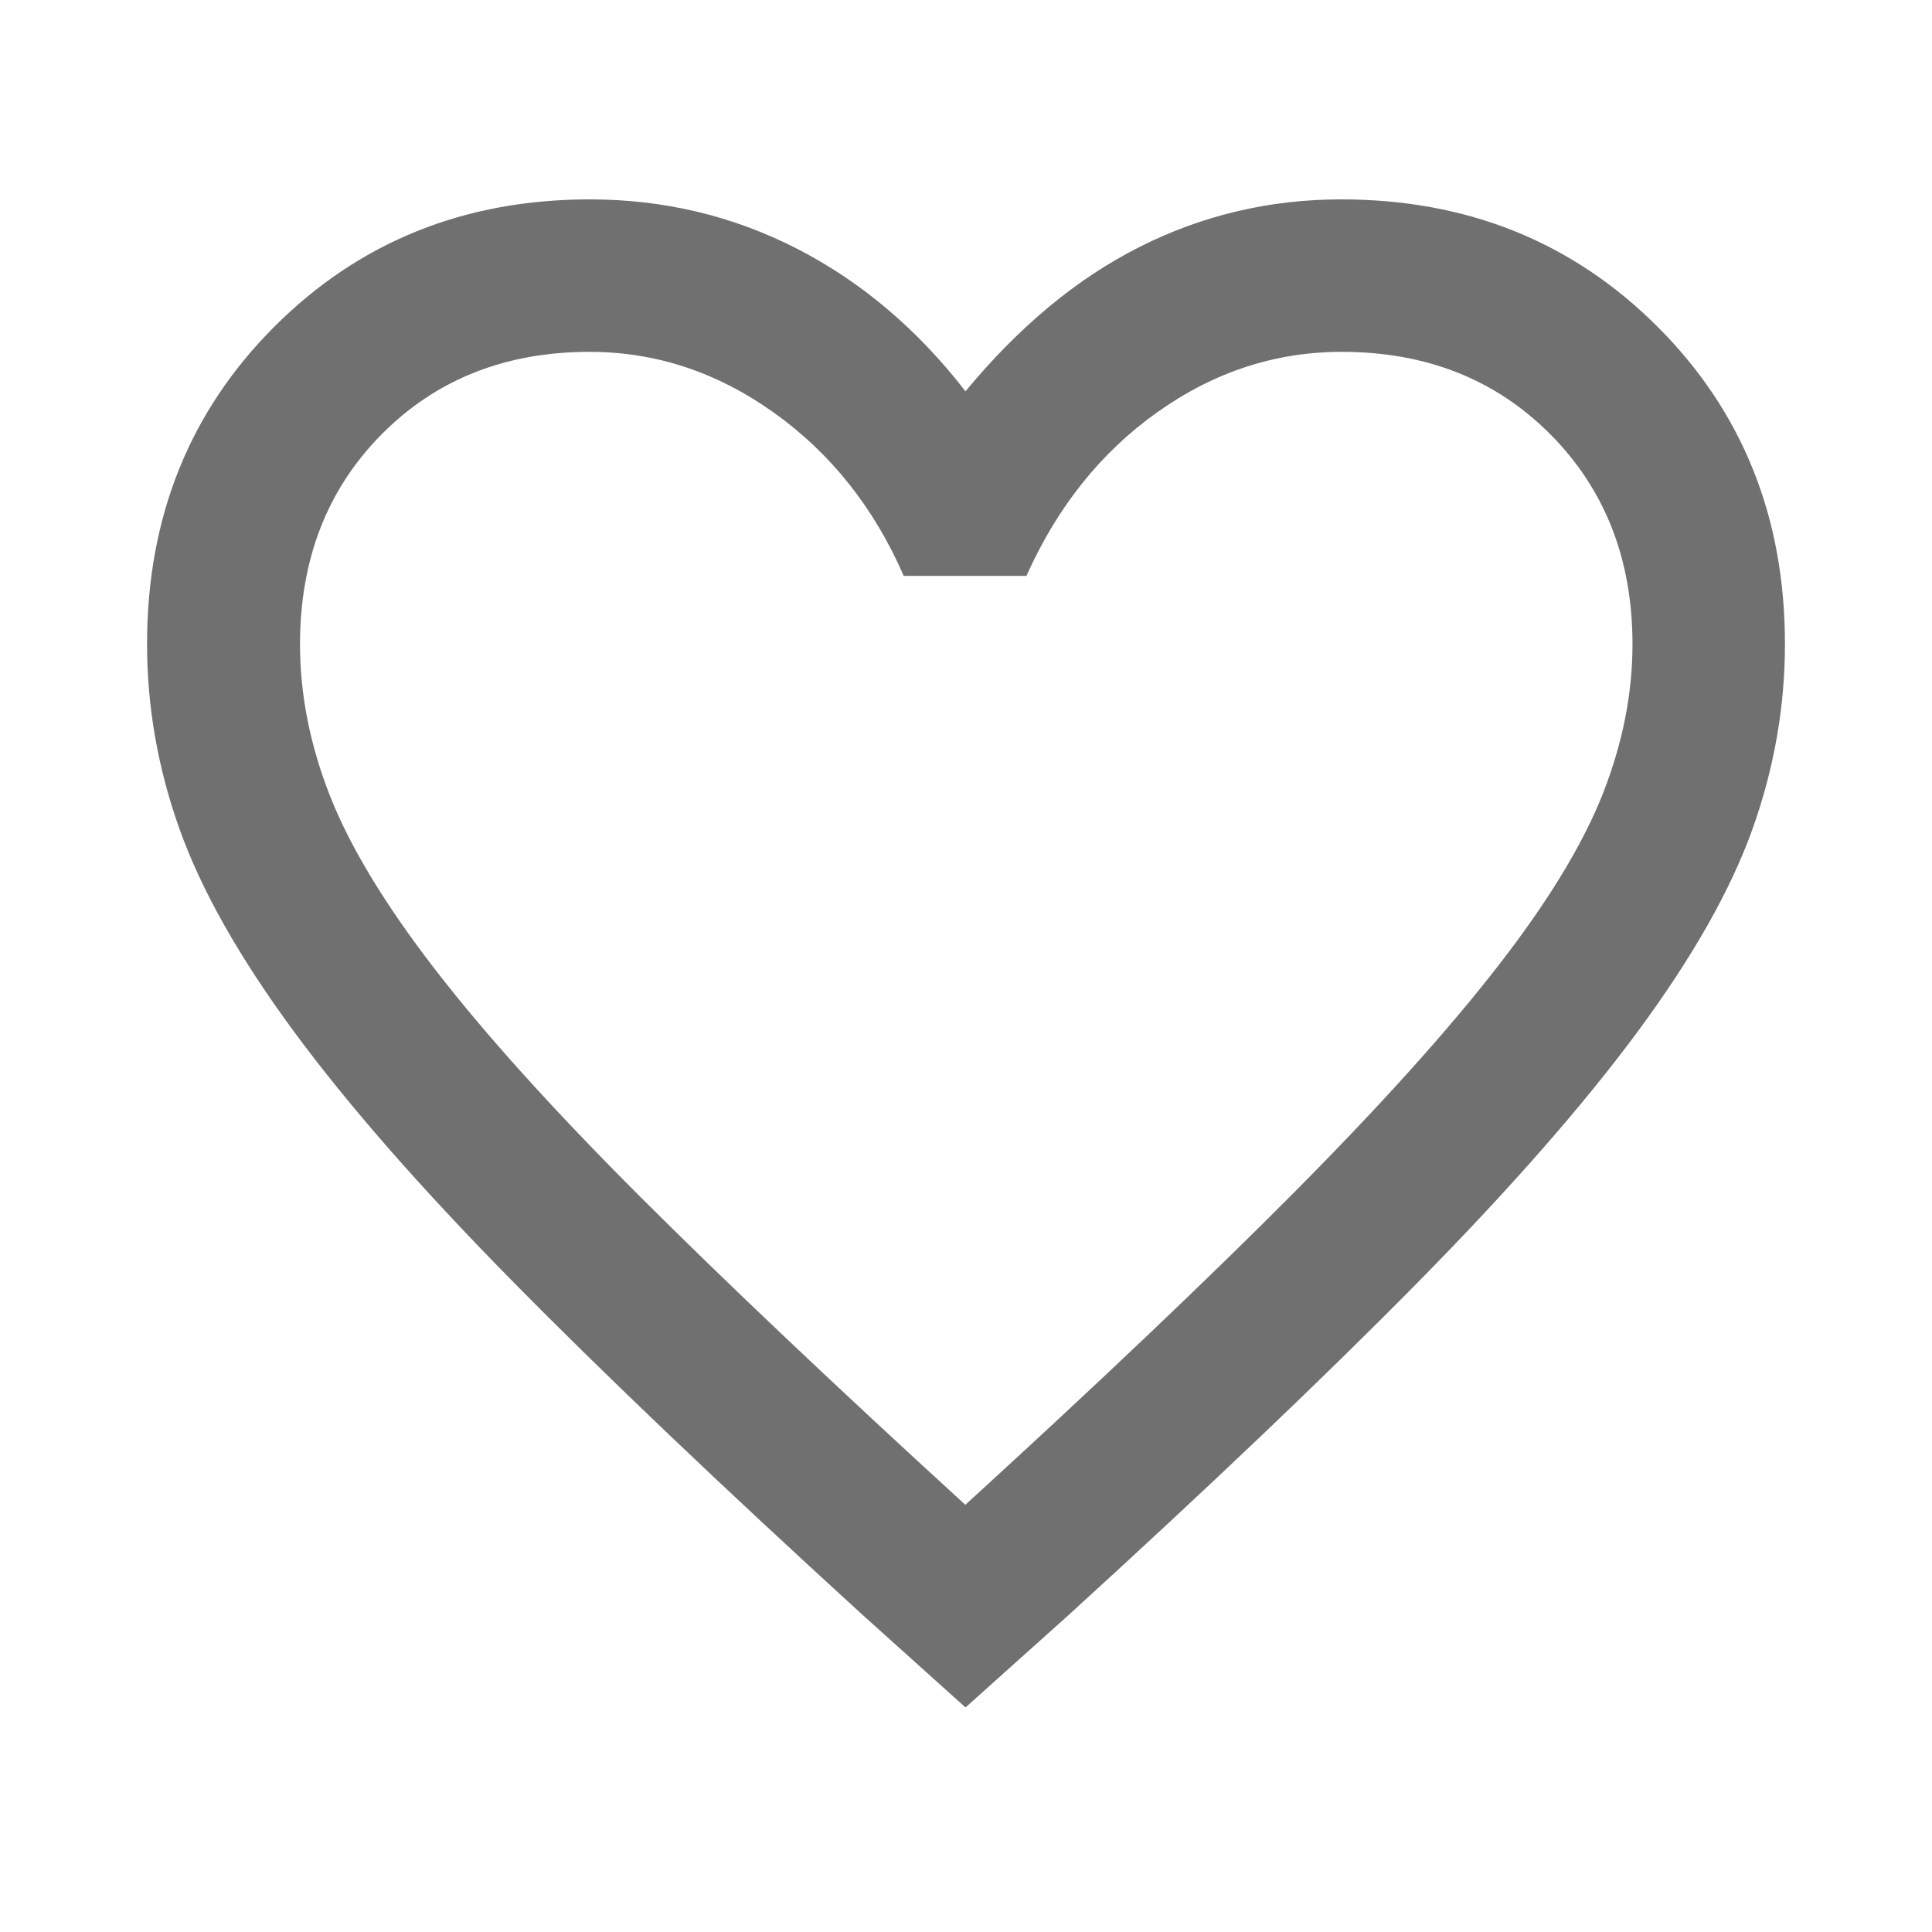 <svg width="35" height="35" viewBox="0 0 35 35" fill="none" xmlns="http://www.w3.org/2000/svg">
<path d="M17.491 30.932L15.624 29.253C13.073 26.924 10.964 24.915 9.299 23.225C7.634 21.536 6.308 20.022 5.323 18.685C4.338 17.348 3.649 16.129 3.255 15.027C2.861 13.926 2.664 12.806 2.664 11.666C2.664 9.372 3.433 7.456 4.97 5.918C6.507 4.381 8.413 3.612 10.686 3.612C12.026 3.612 13.277 3.91 14.439 4.506C15.602 5.103 16.619 5.963 17.491 7.089C18.461 5.915 19.514 5.042 20.651 4.47C21.788 3.898 23.003 3.612 24.297 3.612C26.578 3.612 28.488 4.381 30.027 5.918C31.567 7.456 32.336 9.372 32.336 11.667C32.336 12.804 32.14 13.922 31.747 15.022C31.354 16.121 30.664 17.339 29.678 18.675C28.692 20.011 27.365 21.526 25.697 23.219C24.03 24.912 21.919 26.923 19.364 29.253L17.491 30.932ZM17.488 27.261C19.901 25.057 21.884 23.172 23.439 21.607C24.994 20.042 26.226 18.674 27.135 17.504C28.044 16.334 28.677 15.293 29.036 14.381C29.395 13.469 29.574 12.566 29.574 11.67C29.574 10.136 29.079 8.869 28.089 7.871C27.098 6.873 25.837 6.374 24.306 6.374C23.108 6.374 21.995 6.737 20.971 7.464C19.946 8.191 19.154 9.181 18.595 10.433H16.372C15.832 9.193 15.046 8.207 14.017 7.474C12.987 6.74 11.876 6.374 10.682 6.374C9.158 6.374 7.903 6.871 6.915 7.867C5.928 8.863 5.435 10.132 5.435 11.674C5.435 12.579 5.615 13.492 5.976 14.413C6.338 15.335 6.973 16.385 7.882 17.562C8.791 18.74 10.024 20.106 11.581 21.663C13.139 23.219 15.108 25.085 17.488 27.261Z" fill="#707070"/>
</svg>

